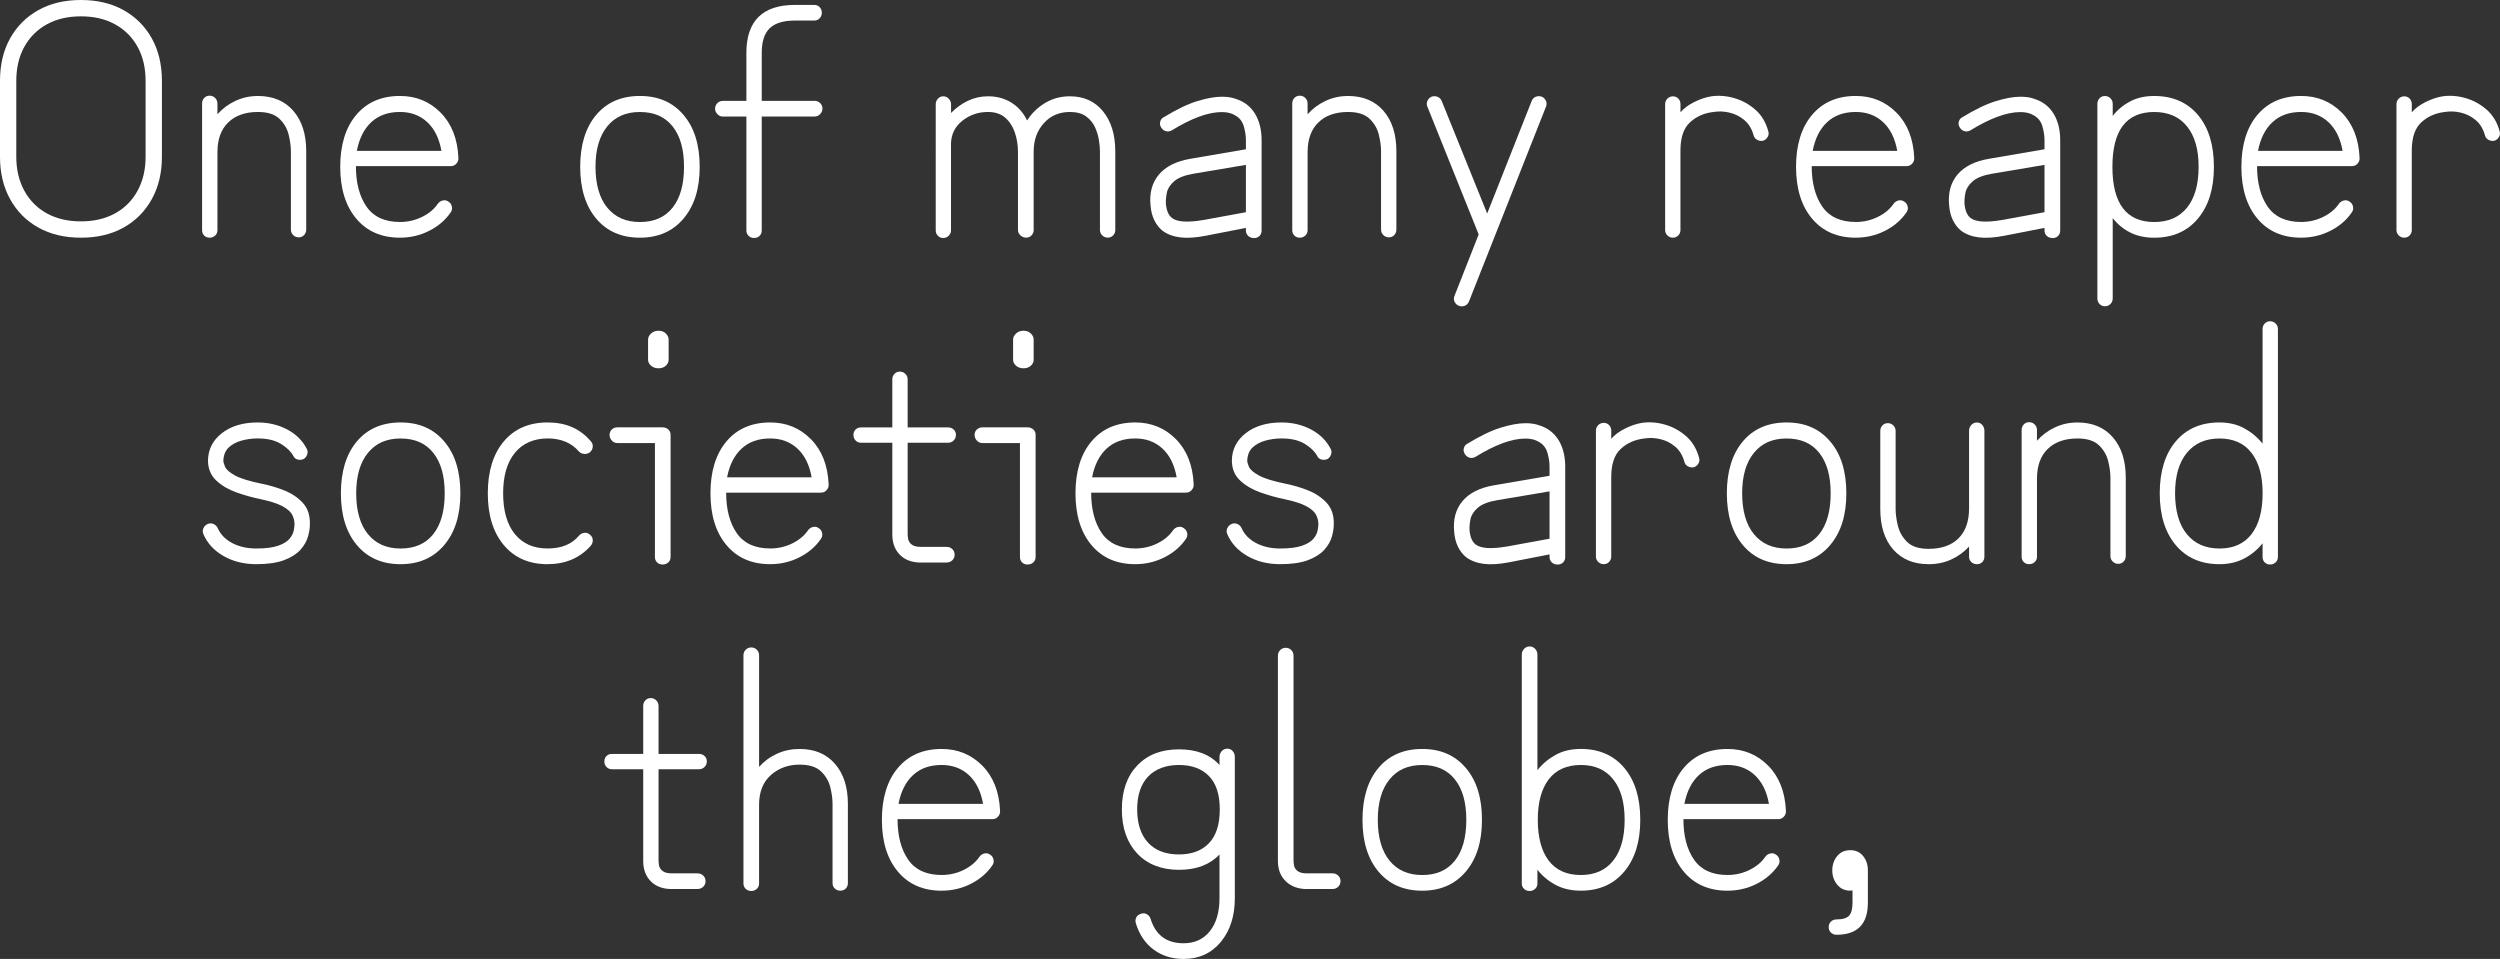 <?xml version="1.0" encoding="UTF-8"?><svg id="Layer_2" xmlns="http://www.w3.org/2000/svg" viewBox="0 0 988.16 379.03"><rect x="0" y="0" width="988.16" height="379.03" fill="#333333" stroke="none"/><defs><style>.cls-1{fill:#fff;}</style></defs><g id="car"><g><path class="cls-1" d="M32,93.95c-6.45,0-12.07-1.33-16.84-4-4.78-2.67-8.5-6.41-11.16-11.23-2.67-4.82-4-10.41-4-16.78v-29.94c0-6.45,1.33-12.07,4-16.84,2.67-4.77,6.39-8.5,11.16-11.16C19.94,1.33,25.55,0,32,0s12.07,1.33,16.84,4c4.77,2.67,8.5,6.39,11.16,11.16,2.67,4.78,4,10.39,4,16.84v29.94c0,6.37-1.33,11.96-4,16.78-2.67,4.82-6.39,8.56-11.16,11.23-4.78,2.67-10.39,4-16.84,4Zm0-6.45c5.16,0,9.66-1.05,13.49-3.16,3.83-2.11,6.79-5.1,8.9-8.97,2.11-3.87,3.16-8.34,3.16-13.42v-29.94c0-5.16-1.05-9.66-3.16-13.49-2.11-3.83-5.08-6.79-8.9-8.9-3.83-2.11-8.32-3.16-13.49-3.16s-9.66,1.05-13.49,3.16c-3.83,2.11-6.8,5.08-8.91,8.9-2.11,3.83-3.16,8.32-3.16,13.49v29.94c0,5.08,1.05,9.55,3.16,13.42,2.11,3.87,5.08,6.86,8.91,8.97,3.83,2.11,8.32,3.16,13.49,3.16Z"/><path class="cls-1" d="M82.85,93.95c-.86,0-1.57-.28-2.13-.84s-.84-1.27-.84-2.13V40.91c0-.86,.28-1.59,.84-2.19,.56-.6,1.27-.9,2.13-.9s1.59,.3,2.19,.9c.6,.6,.9,1.33,.9,2.19v4.26c1.98-2.24,4.34-4,7.1-5.29,2.75-1.29,5.72-1.94,8.9-1.94,5.94,0,10.6,1.96,14,5.87,3.4,3.92,5.1,9.23,5.1,15.94v30.97c0,.86-.28,1.59-.84,2.19-.56,.6-1.27,.9-2.13,.9s-1.59-.3-2.19-.9-.9-1.33-.9-2.19v-30.97c0-1.98-.3-4.17-.9-6.58-.6-2.41-1.83-4.5-3.68-6.26-1.85-1.76-4.67-2.65-8.45-2.65-4.99,0-8.9,1.38-11.74,4.13-2.84,2.75-4.26,6.67-4.26,11.74v30.84c0,.86-.3,1.57-.9,2.13-.6,.56-1.33,.84-2.19,.84Z"/><path class="cls-1" d="M158.09,93.95c-7.31,0-13.08-2.52-17.29-7.55-4.22-5.03-6.32-11.85-6.32-20.46s2.11-15.53,6.32-20.52c4.21-4.99,9.98-7.49,17.29-7.49,6.37,0,11.72,2.19,16.07,6.58,4.34,4.39,6.69,10.32,7.03,17.81v.39c0,.77-.3,1.46-.9,2.06-.52,.6-1.25,.9-2.19,.9h-37.42c0,6.63,1.4,11.96,4.19,16,2.79,4.04,7.21,6.07,13.23,6.07,3.1,0,6-.67,8.71-2,2.71-1.33,4.8-3.07,6.26-5.23,.52-.69,1.18-1.12,2-1.29,.82-.17,1.57,0,2.26,.52,.69,.43,1.12,1.08,1.29,1.94,.17,.86,0,1.63-.52,2.32-2.06,3.01-4.88,5.42-8.45,7.23-3.57,1.81-7.42,2.71-11.55,2.71Zm-17.04-34.33h33.42c-.86-4.9-2.73-8.69-5.61-11.36-2.88-2.67-6.47-4-10.78-4-4.65,0-8.41,1.33-11.29,4-2.88,2.67-4.8,6.45-5.74,11.36Z"/><path class="cls-1" d="M252.94,93.95c-7.31,0-13.08-2.52-17.29-7.55-4.22-5.03-6.32-11.85-6.32-20.46s2.11-15.53,6.32-20.52c4.21-4.99,9.98-7.49,17.29-7.49s12.97,2.5,17.23,7.49c4.26,4.99,6.39,11.83,6.39,20.52s-2.13,15.42-6.39,20.46-10,7.55-17.23,7.55Zm0-6.19c5.59,0,9.89-1.89,12.91-5.68,3.01-3.79,4.52-9.16,4.52-16.13s-1.51-12.21-4.52-16c-3.01-3.79-7.31-5.68-12.91-5.68s-9.81,1.89-12.91,5.68c-3.1,3.79-4.65,9.12-4.65,16s1.55,12.35,4.65,16.13c3.1,3.79,7.4,5.68,12.91,5.68Z"/><path class="cls-1" d="M298.11,94.08c-.86,0-1.59-.28-2.19-.84-.6-.56-.9-1.27-.9-2.13V46.07h-9.29c-.86,0-1.59-.32-2.19-.97-.6-.65-.9-1.35-.9-2.13,0-.86,.3-1.59,.9-2.19,.6-.6,1.33-.9,2.19-.9h9.29V20.91c0-12.65,6.41-18.97,19.23-18.97h7.61c.86,0,1.57,.3,2.13,.9,.56,.6,.84,1.33,.84,2.19s-.28,1.59-.84,2.19c-.56,.6-1.27,.9-2.13,.9h-7.61c-4.56,0-7.89,1.01-10,3.03-2.11,2.02-3.16,5.27-3.16,9.74v18.97h20.91c.86,0,1.59,.3,2.19,.9,.6,.6,.9,1.33,.9,2.19,0,.77-.3,1.48-.9,2.13-.6,.65-1.33,.97-2.19,.97h-20.91v45.04c0,.86-.28,1.57-.84,2.13-.56,.56-1.27,.84-2.13,.84Z"/><path class="cls-1" d="M372.83,94.08c-.86,0-1.57-.3-2.13-.9-.56-.6-.84-1.29-.84-2.06V41.17c0-.77,.28-1.48,.84-2.13,.56-.65,1.27-.97,2.13-.97s1.59,.32,2.19,.97c.6,.65,.9,1.36,.9,2.13v3.48c1.89-1.98,4.09-3.57,6.58-4.78,2.49-1.2,5.16-1.81,8-1.81,3.53,0,6.62,.84,9.29,2.52,2.67,1.68,4.73,4.02,6.19,7.03,1.81-2.84,4.17-5.14,7.1-6.9,2.92-1.76,6.2-2.65,9.81-2.65,5.5,0,9.87,1.98,13.1,5.94,3.23,3.96,4.84,9.25,4.84,15.87v31.1c0,.77-.28,1.46-.84,2.06-.56,.6-1.27,.9-2.13,.9s-1.59-.3-2.19-.9c-.6-.6-.9-1.29-.9-2.06v-31.1c0-1.2-.13-2.67-.39-4.39-.26-1.72-.77-3.44-1.55-5.16-.77-1.72-1.96-3.16-3.55-4.32-1.59-1.16-3.72-1.74-6.39-1.74-4.22,0-7.66,1.48-10.32,4.45-2.67,2.97-4,6.69-4,11.16v31.1c0,.77-.28,1.46-.84,2.06-.56,.6-1.27,.9-2.13,.9s-1.61-.3-2.26-.9c-.65-.6-.97-1.29-.97-2.06v-30.84c0-2.75-.41-5.33-1.23-7.74-.82-2.41-2.09-4.37-3.81-5.87-1.72-1.5-4-2.26-6.84-2.26-3.87,0-7.27,1.18-10.2,3.55-2.93,2.37-4.39,5.44-4.39,9.23v34.07c0,.77-.3,1.46-.9,2.06-.6,.6-1.33,.9-2.19,.9Z"/><path class="cls-1" d="M495.55,94.08c-.86,0-1.59-.28-2.19-.84-.6-.56-.9-1.27-.9-2.13v-1.03l-15.87,3.1c-3.96,.77-7.31,.99-10.07,.65-2.75-.34-5.08-1.21-6.97-2.58-1.38-1.12-2.47-2.52-3.29-4.19-.82-1.68-1.31-3.59-1.48-5.74-.52-4.99,.58-9.1,3.29-12.32s6.9-5.31,12.58-6.26l21.81-3.74v-3.61c0-1.72-.28-3.55-.84-5.48-.56-1.94-1.7-3.38-3.42-4.32-1.38-.86-3.14-1.29-5.29-1.29-5.34,0-11.92,2.41-19.75,7.23-.77,.43-1.55,.54-2.32,.32-.77-.21-1.38-.67-1.81-1.36-.52-.77-.67-1.57-.45-2.39,.21-.82,.67-1.4,1.36-1.74,5.08-3.1,9.51-5.23,13.29-6.39,3.79-1.16,7.01-1.74,9.68-1.74,1.81,0,3.38,.19,4.71,.58,1.33,.39,2.47,.84,3.42,1.35,2.49,1.38,4.39,3.38,5.68,6,1.29,2.63,1.94,5.7,1.94,9.23v35.75c0,.86-.28,1.57-.84,2.13-.56,.56-1.31,.84-2.26,.84Zm-20-7.1l16.91-3.1v-18.71l-20.65,3.48c-3.53,.6-6.09,1.59-7.68,2.97-1.59,1.38-2.56,2.86-2.9,4.45-.34,1.59-.47,3.12-.39,4.58,.26,2.67,1.07,4.52,2.45,5.55,2.06,1.55,6.15,1.81,12.26,.77Z"/><path class="cls-1" d="M513.75,93.95c-.86,0-1.57-.28-2.13-.84s-.84-1.27-.84-2.13V40.91c0-.86,.28-1.59,.84-2.19,.56-.6,1.27-.9,2.13-.9s1.59,.3,2.19,.9c.6,.6,.9,1.33,.9,2.19v4.26c1.98-2.24,4.34-4,7.1-5.29,2.75-1.29,5.72-1.94,8.9-1.94,5.94,0,10.6,1.96,14,5.87,3.4,3.92,5.1,9.23,5.1,15.94v30.97c0,.86-.28,1.59-.84,2.19-.56,.6-1.27,.9-2.13,.9s-1.59-.3-2.19-.9c-.6-.6-.9-1.33-.9-2.19v-30.97c0-1.98-.3-4.17-.9-6.58-.6-2.41-1.83-4.5-3.68-6.26-1.85-1.76-4.67-2.65-8.45-2.65-4.99,0-8.9,1.38-11.74,4.13-2.84,2.75-4.26,6.67-4.26,11.74v30.84c0,.86-.3,1.57-.9,2.13-.6,.56-1.33,.84-2.19,.84Z"/><path class="cls-1" d="M576.73,120.92c-.86-.34-1.46-.9-1.81-1.68-.34-.77-.34-1.55,0-2.32l9.55-24.26-20.26-50.46c-.34-.77-.34-1.55,0-2.32,.34-.77,.9-1.33,1.68-1.68,.77-.26,1.55-.24,2.32,.06,.77,.3,1.33,.88,1.68,1.74l17.94,44.39,17.55-44.39c.34-.86,.88-1.44,1.61-1.74,.73-.3,1.53-.32,2.39-.06,.77,.34,1.33,.9,1.68,1.68,.34,.77,.34,1.55,0,2.32l-30.46,77.04c-.34,.77-.88,1.31-1.61,1.61-.73,.3-1.48,.32-2.26,.06Z"/><path class="cls-1" d="M661.26,93.95c-.86,0-1.59-.3-2.19-.9-.6-.6-.9-1.29-.9-2.06V41.17c0-.86,.3-1.59,.9-2.19s1.33-.9,2.19-.9,1.57,.3,2.13,.9c.56,.6,.84,1.33,.84,2.19v3.23c1.29-1.55,3.1-2.9,5.42-4.06,2.32-1.16,4.56-1.91,6.71-2.26,3.01-.43,6.07-.19,9.16,.71,3.1,.9,5.87,2.43,8.32,4.58,2.45,2.15,4.15,4.99,5.1,8.52,.26,.77,.17,1.53-.26,2.26-.43,.73-1.03,1.23-1.81,1.48-.86,.17-1.66,.04-2.39-.39-.73-.43-1.18-1.03-1.36-1.81-.69-2.49-1.89-4.47-3.61-5.94-1.72-1.46-3.68-2.45-5.87-2.97-2.19-.52-4.32-.6-6.39-.26-3.7,.43-6.8,1.81-9.29,4.13-2.5,2.32-3.74,6.02-3.74,11.1v31.49c0,.77-.28,1.46-.84,2.06-.56,.6-1.27,.9-2.13,.9Z"/><path class="cls-1" d="M733.52,93.95c-7.31,0-13.08-2.52-17.29-7.55-4.22-5.03-6.32-11.85-6.32-20.46s2.11-15.53,6.32-20.52c4.21-4.99,9.98-7.49,17.29-7.49,6.37,0,11.72,2.19,16.07,6.58,4.34,4.39,6.69,10.32,7.03,17.81v.39c0,.77-.3,1.46-.9,2.06-.52,.6-1.25,.9-2.19,.9h-37.43c0,6.63,1.4,11.96,4.19,16,2.79,4.04,7.21,6.07,13.23,6.07,3.1,0,6-.67,8.71-2,2.71-1.33,4.79-3.07,6.26-5.23,.52-.69,1.18-1.12,2-1.29,.82-.17,1.57,0,2.26,.52,.69,.43,1.12,1.08,1.29,1.94,.17,.86,0,1.63-.52,2.32-2.07,3.01-4.88,5.42-8.45,7.23-3.57,1.81-7.42,2.71-11.55,2.71Zm-17.03-34.33h33.42c-.86-4.9-2.73-8.69-5.61-11.36-2.88-2.67-6.47-4-10.78-4-4.65,0-8.41,1.33-11.29,4-2.88,2.67-4.8,6.45-5.74,11.36Z"/><path class="cls-1" d="M811.21,94.08c-.86,0-1.59-.28-2.19-.84-.6-.56-.9-1.27-.9-2.13v-1.03l-15.87,3.1c-3.96,.77-7.31,.99-10.07,.65-2.75-.34-5.08-1.21-6.97-2.58-1.38-1.12-2.47-2.52-3.29-4.19-.82-1.68-1.31-3.59-1.48-5.74-.52-4.99,.58-9.1,3.29-12.32,2.71-3.23,6.9-5.31,12.58-6.26l21.81-3.74v-3.61c0-1.72-.28-3.55-.84-5.48-.56-1.94-1.7-3.38-3.42-4.32-1.38-.86-3.14-1.29-5.29-1.29-5.33,0-11.92,2.41-19.75,7.23-.77,.43-1.55,.54-2.32,.32-.77-.21-1.38-.67-1.81-1.36-.52-.77-.67-1.57-.45-2.39,.21-.82,.67-1.4,1.36-1.74,5.08-3.1,9.5-5.23,13.29-6.39,3.79-1.16,7.01-1.74,9.68-1.74,1.81,0,3.38,.19,4.71,.58,1.33,.39,2.47,.84,3.42,1.35,2.49,1.38,4.39,3.38,5.68,6,1.29,2.63,1.94,5.7,1.94,9.23v35.75c0,.86-.28,1.57-.84,2.13-.56,.56-1.31,.84-2.26,.84Zm-20-7.1l16.91-3.1v-18.71l-20.65,3.48c-3.53,.6-6.09,1.59-7.68,2.97-1.59,1.38-2.56,2.86-2.9,4.45-.34,1.59-.47,3.12-.39,4.58,.26,2.67,1.07,4.52,2.45,5.55,2.06,1.55,6.15,1.81,12.26,.77Z"/><path class="cls-1" d="M831.99,121.05c-.86,0-1.57-.3-2.13-.9-.56-.6-.84-1.33-.84-2.19V41.04c0-.86,.28-1.59,.84-2.19,.56-.6,1.27-.9,2.13-.9s1.59,.3,2.19,.9c.6,.6,.9,1.33,.9,2.19v4.77c1.89-2.41,4.19-4.32,6.9-5.74,2.71-1.42,5.87-2.13,9.49-2.13,7.31,0,13.08,2.5,17.29,7.49,4.21,4.99,6.32,11.83,6.32,20.52s-2.11,15.42-6.32,20.46c-4.22,5.03-9.98,7.55-17.29,7.55-3.61,0-6.78-.69-9.49-2.06-2.71-1.38-5.01-3.27-6.9-5.68v31.75c0,.86-.3,1.59-.9,2.19-.6,.6-1.33,.9-2.19,.9Zm19.49-33.29c5.59,0,9.91-1.89,12.97-5.68,3.05-3.79,4.58-9.16,4.58-16.13s-1.53-12.21-4.58-16c-3.06-3.79-7.38-5.68-12.97-5.68-11.01,0-16.52,7.23-16.52,21.68s5.5,21.81,16.52,21.81Z"/><path class="cls-1" d="M909.55,93.95c-7.31,0-13.08-2.52-17.29-7.55-4.22-5.03-6.32-11.85-6.32-20.46s2.11-15.53,6.32-20.52c4.21-4.99,9.98-7.49,17.29-7.49,6.37,0,11.72,2.19,16.07,6.58,4.34,4.39,6.69,10.32,7.03,17.81v.39c0,.77-.3,1.46-.9,2.06-.52,.6-1.25,.9-2.19,.9h-37.43c0,6.63,1.4,11.96,4.19,16,2.79,4.04,7.21,6.07,13.23,6.07,3.1,0,6-.67,8.71-2,2.71-1.33,4.79-3.07,6.26-5.23,.52-.69,1.18-1.12,2-1.29,.82-.17,1.57,0,2.26,.52,.69,.43,1.12,1.08,1.29,1.94,.17,.86,0,1.63-.52,2.32-2.07,3.01-4.88,5.42-8.45,7.23-3.57,1.81-7.42,2.71-11.55,2.71Zm-17.03-34.33h33.42c-.86-4.9-2.73-8.69-5.61-11.36-2.88-2.67-6.47-4-10.78-4-4.65,0-8.41,1.33-11.29,4-2.88,2.67-4.8,6.45-5.74,11.36Z"/><path class="cls-1" d="M950.33,93.95c-.86,0-1.59-.3-2.19-.9-.6-.6-.9-1.29-.9-2.06V41.17c0-.86,.3-1.59,.9-2.19s1.33-.9,2.19-.9,1.57,.3,2.13,.9c.56,.6,.84,1.33,.84,2.19v3.23c1.29-1.55,3.1-2.9,5.42-4.06,2.32-1.16,4.56-1.91,6.71-2.26,3.01-.43,6.07-.19,9.16,.71,3.1,.9,5.87,2.43,8.32,4.58,2.45,2.15,4.15,4.99,5.1,8.52,.26,.77,.17,1.53-.26,2.26-.43,.73-1.03,1.23-1.81,1.48-.86,.17-1.66,.04-2.39-.39-.73-.43-1.18-1.03-1.36-1.81-.69-2.49-1.89-4.47-3.61-5.94-1.72-1.46-3.68-2.45-5.87-2.97-2.19-.52-4.32-.6-6.39-.26-3.7,.43-6.8,1.81-9.29,4.13-2.5,2.32-3.74,6.02-3.74,11.1v31.49c0,.77-.28,1.46-.84,2.06-.56,.6-1.27,.9-2.13,.9Z"/><path class="cls-1" d="M101.31,223c-4.9,0-9.23-1.08-12.97-3.23-3.74-2.15-6.39-5.03-7.94-8.65-.34-.77-.34-1.55,0-2.32,.34-.77,.9-1.33,1.68-1.68,.77-.34,1.55-.34,2.32,0,.77,.34,1.33,.9,1.68,1.68,1.12,2.5,3.03,4.45,5.74,5.87,2.71,1.42,5.87,2.13,9.49,2.13s6.58-.37,8.65-1.1c2.06-.73,3.55-1.63,4.45-2.71,.9-1.07,1.46-2.15,1.68-3.23,.21-1.08,.32-1.91,.32-2.52,0-1.29-.3-2.54-.9-3.74-.6-1.2-1.89-2.34-3.87-3.42-1.98-1.07-5.03-2.04-9.16-2.9-2.93-.6-5.96-1.46-9.1-2.58-3.14-1.12-5.79-2.69-7.94-4.71-2.15-2.02-3.23-4.67-3.23-7.94,.08-4.39,1.94-7.98,5.55-10.78,3.61-2.79,8.3-4.19,14.07-4.19,4.3,0,8.2,.93,11.68,2.77,3.48,1.85,6.04,4.37,7.68,7.55,.43,.69,.52,1.44,.26,2.26-.26,.82-.73,1.44-1.42,1.87-.86,.34-1.68,.41-2.45,.19-.77-.21-1.33-.71-1.68-1.48-.95-1.72-2.58-3.29-4.9-4.71-2.32-1.42-5.38-2.13-9.16-2.13-2.15,0-4.26,.28-6.32,.84-2.07,.56-3.76,1.46-5.1,2.71-1.33,1.25-2.04,2.99-2.13,5.23,0,.52,.21,1.31,.65,2.39,.43,1.08,1.72,2.22,3.87,3.42,2.15,1.21,5.76,2.32,10.84,3.36,3.01,.6,5.96,1.48,8.84,2.65,2.88,1.16,5.29,2.8,7.23,4.9,1.94,2.11,2.86,4.93,2.77,8.45,0,1.46-.26,3.1-.77,4.9-.52,1.81-1.51,3.53-2.97,5.16-1.46,1.64-3.59,2.99-6.39,4.07-2.8,1.08-6.47,1.61-11.03,1.61Z"/><path class="cls-1" d="M158.35,223c-7.31,0-13.08-2.52-17.29-7.55-4.22-5.03-6.32-11.85-6.32-20.46s2.11-15.53,6.32-20.52c4.21-4.99,9.98-7.49,17.29-7.49s12.97,2.5,17.23,7.49c4.26,4.99,6.39,11.83,6.39,20.52s-2.13,15.42-6.39,20.46-10,7.55-17.23,7.55Zm0-6.19c5.59,0,9.89-1.89,12.91-5.68,3.01-3.79,4.52-9.16,4.52-16.13s-1.51-12.21-4.52-16c-3.01-3.79-7.31-5.68-12.91-5.68s-9.81,1.89-12.91,5.68c-3.1,3.79-4.65,9.12-4.65,16s1.55,12.35,4.65,16.13c3.1,3.79,7.4,5.68,12.91,5.68Z"/><path class="cls-1" d="M216.42,223c-7.31,0-13.08-2.52-17.29-7.55-4.22-5.03-6.32-11.85-6.32-20.46s2.11-15.53,6.32-20.52c4.21-4.99,9.98-7.49,17.29-7.49s12.82,2.45,17.04,7.36c.6,.6,.88,1.33,.84,2.19-.04,.86-.41,1.59-1.1,2.19-.6,.52-1.33,.75-2.19,.71-.86-.04-1.59-.36-2.19-.97-2.93-3.44-7.06-5.16-12.39-5.16s-9.81,1.89-12.91,5.68c-3.1,3.79-4.65,9.12-4.65,16s1.55,12.35,4.65,16.13c3.1,3.79,7.4,5.68,12.91,5.68s9.55-1.68,12.39-5.03c.6-.69,1.33-1.08,2.19-1.16,.86-.08,1.59,.17,2.19,.77,.69,.52,1.05,1.21,1.1,2.07,.04,.86-.24,1.63-.84,2.32-4.3,4.82-9.98,7.23-17.04,7.23Z"/><path class="cls-1" d="M261.84,223.13c-.86,0-1.57-.28-2.13-.84s-.84-1.27-.84-2.13v-45.04h-14.84c-.86,0-1.59-.32-2.19-.97-.6-.65-.9-1.4-.9-2.26s.3-1.57,.9-2.13c.6-.56,1.33-.84,2.19-.84h17.81c.95,0,1.72,.28,2.32,.84,.6,.56,.9,1.27,.9,2.13v48.27c0,.86-.3,1.57-.9,2.13-.6,.56-1.38,.84-2.32,.84Zm-1.55-77.56c-1.21,0-2.19-.34-2.97-1.03-.77-.69-1.16-1.46-1.16-2.32v-8c0-.86,.39-1.66,1.16-2.39,.77-.73,1.76-1.1,2.97-1.1s2.17,.37,2.9,1.1c.73,.73,1.1,1.53,1.1,2.39v8c0,.86-.37,1.64-1.1,2.32-.73,.69-1.7,1.03-2.9,1.03Z"/><path class="cls-1" d="M304.43,223c-7.31,0-13.08-2.52-17.29-7.55-4.22-5.03-6.32-11.85-6.32-20.46s2.11-15.53,6.32-20.52c4.21-4.99,9.98-7.49,17.29-7.49,6.37,0,11.72,2.19,16.07,6.58,4.34,4.39,6.69,10.32,7.03,17.81v.39c0,.77-.3,1.46-.9,2.06-.52,.6-1.25,.9-2.19,.9h-37.42c0,6.63,1.4,11.96,4.19,16,2.79,4.04,7.21,6.07,13.23,6.07,3.1,0,6-.67,8.71-2,2.71-1.33,4.8-3.07,6.26-5.23,.52-.69,1.18-1.12,2-1.29,.82-.17,1.57,0,2.26,.52,.69,.43,1.12,1.08,1.29,1.94,.17,.86,0,1.63-.52,2.32-2.06,3.01-4.88,5.42-8.45,7.23-3.57,1.81-7.42,2.71-11.55,2.71Zm-17.04-34.33h33.42c-.86-4.9-2.73-8.69-5.61-11.36-2.88-2.67-6.47-4-10.78-4-4.65,0-8.41,1.33-11.29,4-2.88,2.67-4.8,6.45-5.74,11.36Z"/><path class="cls-1" d="M364.05,222.36c-3.53,0-6.3-1.01-8.32-3.03-2.02-2.02-3.03-4.71-3.03-8.07v-36.26h-12.39c-.86,0-1.57-.3-2.13-.9-.56-.6-.84-1.33-.84-2.19s.28-1.57,.84-2.13,1.27-.84,2.13-.84h12.39v-18.97c0-.86,.28-1.59,.84-2.19,.56-.6,1.27-.9,2.13-.9s1.59,.3,2.19,.9c.6,.6,.9,1.33,.9,2.19v18.97h16c.86,0,1.59,.28,2.19,.84,.6,.56,.9,1.27,.9,2.13s-.3,1.59-.9,2.19-1.33,.9-2.19,.9h-16v36.26c0,.34,.06,.93,.19,1.74,.13,.82,.58,1.55,1.35,2.19,.77,.65,2.02,.97,3.74,.97h10.07c.95,0,1.72,.3,2.32,.9,.6,.6,.9,1.33,.9,2.19s-.3,1.59-.9,2.19c-.6,.6-1.38,.9-2.32,.9h-10.07Z"/><path class="cls-1" d="M406.12,223.13c-.86,0-1.57-.28-2.13-.84s-.84-1.27-.84-2.13v-45.04h-14.84c-.86,0-1.59-.32-2.19-.97-.6-.65-.9-1.4-.9-2.26s.3-1.57,.9-2.13c.6-.56,1.33-.84,2.19-.84h17.81c.95,0,1.72,.28,2.32,.84,.6,.56,.9,1.27,.9,2.13v48.27c0,.86-.3,1.57-.9,2.13-.6,.56-1.38,.84-2.32,.84Zm-1.55-77.56c-1.21,0-2.19-.34-2.97-1.03-.77-.69-1.16-1.46-1.16-2.32v-8c0-.86,.39-1.66,1.16-2.39,.77-.73,1.76-1.1,2.97-1.1s2.17,.37,2.9,1.1c.73,.73,1.1,1.53,1.1,2.39v8c0,.86-.37,1.64-1.1,2.32-.73,.69-1.7,1.03-2.9,1.03Z"/><path class="cls-1" d="M448.71,223c-7.31,0-13.08-2.52-17.29-7.55-4.22-5.03-6.32-11.85-6.32-20.46s2.11-15.53,6.32-20.52c4.21-4.99,9.98-7.49,17.29-7.49,6.37,0,11.72,2.19,16.07,6.58,4.34,4.39,6.69,10.32,7.03,17.81v.39c0,.77-.3,1.46-.9,2.06-.52,.6-1.25,.9-2.19,.9h-37.42c0,6.63,1.4,11.96,4.19,16,2.79,4.04,7.21,6.07,13.23,6.07,3.1,0,6-.67,8.71-2,2.71-1.33,4.8-3.07,6.26-5.23,.52-.69,1.18-1.12,2-1.29,.82-.17,1.57,0,2.26,.52,.69,.43,1.12,1.08,1.29,1.94,.17,.86,0,1.63-.52,2.32-2.06,3.01-4.88,5.42-8.45,7.23-3.57,1.81-7.42,2.71-11.55,2.71Zm-17.04-34.33h33.42c-.86-4.9-2.73-8.69-5.61-11.36-2.88-2.67-6.47-4-10.78-4-4.65,0-8.41,1.33-11.29,4-2.88,2.67-4.8,6.45-5.74,11.36Z"/><path class="cls-1" d="M506.01,223c-4.9,0-9.23-1.08-12.97-3.23s-6.39-5.03-7.94-8.65c-.34-.77-.34-1.55,0-2.32,.34-.77,.9-1.33,1.68-1.68,.77-.34,1.55-.34,2.32,0,.77,.34,1.33,.9,1.68,1.68,1.12,2.5,3.03,4.45,5.74,5.87,2.71,1.42,5.87,2.13,9.49,2.13s6.58-.37,8.65-1.1c2.06-.73,3.55-1.63,4.45-2.71,.9-1.07,1.46-2.15,1.68-3.23,.21-1.08,.32-1.91,.32-2.52,0-1.29-.3-2.54-.9-3.74-.6-1.2-1.89-2.34-3.87-3.42-1.98-1.07-5.03-2.04-9.16-2.9-2.93-.6-5.96-1.46-9.1-2.58-3.14-1.12-5.79-2.69-7.94-4.71-2.15-2.02-3.23-4.67-3.23-7.94,.08-4.39,1.94-7.98,5.55-10.78,3.61-2.79,8.3-4.19,14.07-4.19,4.3,0,8.19,.93,11.68,2.77,3.48,1.85,6.04,4.37,7.68,7.55,.43,.69,.52,1.44,.26,2.26-.26,.82-.73,1.44-1.42,1.87-.86,.34-1.68,.41-2.45,.19-.77-.21-1.33-.71-1.68-1.48-.95-1.72-2.58-3.29-4.9-4.71-2.32-1.42-5.38-2.13-9.16-2.13-2.15,0-4.26,.28-6.32,.84-2.06,.56-3.76,1.46-5.1,2.71-1.33,1.25-2.04,2.99-2.13,5.23,0,.52,.21,1.31,.65,2.39,.43,1.08,1.72,2.22,3.87,3.42,2.15,1.21,5.76,2.32,10.84,3.36,3.01,.6,5.96,1.48,8.84,2.65,2.88,1.16,5.29,2.8,7.23,4.9,1.94,2.11,2.86,4.93,2.78,8.45,0,1.46-.26,3.1-.77,4.9-.52,1.81-1.51,3.53-2.97,5.16-1.46,1.64-3.59,2.99-6.39,4.07-2.8,1.08-6.47,1.61-11.03,1.61Z"/><path class="cls-1" d="M615.57,223.13c-.86,0-1.59-.28-2.19-.84-.6-.56-.9-1.27-.9-2.13v-1.03l-15.87,3.1c-3.96,.77-7.31,.99-10.07,.65-2.75-.34-5.08-1.21-6.97-2.58-1.38-1.12-2.47-2.52-3.29-4.19-.82-1.68-1.31-3.59-1.48-5.74-.52-4.99,.58-9.1,3.29-12.32s6.9-5.31,12.58-6.26l21.81-3.74v-3.61c0-1.72-.28-3.55-.84-5.48-.56-1.94-1.7-3.38-3.42-4.32-1.38-.86-3.14-1.29-5.29-1.29-5.34,0-11.92,2.41-19.75,7.23-.77,.43-1.55,.54-2.32,.32-.77-.21-1.38-.67-1.81-1.36-.52-.77-.67-1.57-.45-2.39,.21-.82,.67-1.4,1.35-1.74,5.08-3.1,9.51-5.23,13.29-6.39,3.79-1.16,7.01-1.74,9.68-1.74,1.81,0,3.38,.19,4.71,.58,1.33,.39,2.47,.84,3.42,1.35,2.5,1.38,4.39,3.38,5.68,6,1.29,2.63,1.94,5.7,1.94,9.23v35.75c0,.86-.28,1.57-.84,2.13-.56,.56-1.31,.84-2.26,.84Zm-20-7.1l16.91-3.1v-18.71l-20.65,3.48c-3.53,.6-6.09,1.59-7.68,2.97-1.59,1.38-2.56,2.86-2.9,4.45-.34,1.59-.47,3.12-.39,4.58,.26,2.67,1.08,4.52,2.45,5.55,2.07,1.55,6.15,1.81,12.26,.77Z"/><path class="cls-1" d="M633.9,223c-.86,0-1.59-.3-2.19-.9-.6-.6-.9-1.29-.9-2.06v-49.81c0-.86,.3-1.59,.9-2.19s1.33-.9,2.19-.9,1.57,.3,2.13,.9c.56,.6,.84,1.33,.84,2.19v3.23c1.29-1.55,3.1-2.9,5.42-4.06,2.32-1.16,4.56-1.91,6.71-2.26,3.01-.43,6.07-.19,9.16,.71,3.1,.9,5.87,2.43,8.32,4.58,2.45,2.15,4.15,4.99,5.1,8.52,.26,.77,.17,1.53-.26,2.26-.43,.73-1.03,1.23-1.81,1.48-.86,.17-1.66,.04-2.39-.39-.73-.43-1.18-1.03-1.36-1.81-.69-2.49-1.89-4.47-3.61-5.94-1.72-1.46-3.68-2.45-5.87-2.97-2.19-.52-4.32-.6-6.39-.26-3.7,.43-6.8,1.81-9.29,4.13-2.5,2.32-3.74,6.02-3.74,11.1v31.49c0,.77-.28,1.46-.84,2.06-.56,.6-1.27,.9-2.13,.9Z"/><path class="cls-1" d="M706.17,223c-7.31,0-13.08-2.52-17.29-7.55-4.22-5.03-6.32-11.85-6.32-20.46s2.11-15.53,6.32-20.52c4.21-4.99,9.98-7.49,17.29-7.49s12.97,2.5,17.23,7.49c4.26,4.99,6.39,11.83,6.39,20.52s-2.13,15.42-6.39,20.46c-4.26,5.03-10,7.55-17.23,7.55Zm0-6.19c5.59,0,9.89-1.89,12.91-5.68,3.01-3.79,4.52-9.16,4.52-16.13s-1.51-12.21-4.52-16c-3.01-3.79-7.31-5.68-12.91-5.68s-9.81,1.89-12.91,5.68c-3.1,3.79-4.65,9.12-4.65,16s1.55,12.35,4.65,16.13c3.1,3.79,7.4,5.68,12.91,5.68Z"/><path class="cls-1" d="M762.31,223c-5.94,0-10.6-1.94-14-5.81-3.4-3.87-5.1-9.21-5.1-16v-30.84c0-.86,.28-1.59,.84-2.19,.56-.6,1.27-.9,2.13-.9s1.59,.3,2.19,.9c.6,.6,.9,1.33,.9,2.19v30.84c0,1.98,.3,4.19,.9,6.65,.6,2.45,1.83,4.58,3.68,6.39,1.85,1.81,4.67,2.71,8.45,2.71,5.08,0,9.01-1.38,11.81-4.13,2.79-2.75,4.19-6.71,4.19-11.87v-30.71c0-.86,.3-1.61,.9-2.26,.6-.65,1.33-.97,2.19-.97s1.57,.32,2.13,.97c.56,.65,.84,1.4,.84,2.26v49.81c0,.86-.28,1.57-.84,2.13-.56,.56-1.27,.84-2.13,.84s-1.59-.28-2.19-.84c-.6-.56-.9-1.27-.9-2.13v-4c-1.98,2.15-4.32,3.85-7.03,5.1s-5.7,1.87-8.97,1.87Z"/><path class="cls-1" d="M802.05,223c-.86,0-1.57-.28-2.13-.84-.56-.56-.84-1.27-.84-2.13v-50.07c0-.86,.28-1.59,.84-2.19,.56-.6,1.27-.9,2.13-.9s1.59,.3,2.19,.9c.6,.6,.9,1.33,.9,2.19v4.26c1.98-2.24,4.34-4,7.1-5.29,2.75-1.29,5.72-1.94,8.9-1.94,5.94,0,10.6,1.96,14,5.87,3.4,3.92,5.1,9.23,5.1,15.94v30.97c0,.86-.28,1.59-.84,2.19-.56,.6-1.27,.9-2.13,.9s-1.59-.3-2.19-.9c-.6-.6-.9-1.33-.9-2.19v-30.97c0-1.98-.3-4.17-.9-6.58-.6-2.41-1.83-4.5-3.68-6.26-1.85-1.76-4.67-2.65-8.45-2.65-4.99,0-8.9,1.38-11.74,4.13-2.84,2.75-4.26,6.67-4.26,11.74v30.84c0,.86-.3,1.57-.9,2.13-.6,.56-1.33,.84-2.19,.84Z"/><path class="cls-1" d="M897.29,223.13c-.86,0-1.57-.28-2.13-.84s-.84-1.27-.84-2.13v-5.42c-1.98,2.5-4.39,4.5-7.23,6-2.84,1.5-6.11,2.26-9.81,2.26-7.31,0-13.08-2.52-17.29-7.55-4.22-5.03-6.32-11.85-6.32-20.46s2.11-15.53,6.32-20.52c4.21-4.99,9.98-7.49,17.29-7.49,3.7,0,6.97,.77,9.81,2.32,2.84,1.55,5.25,3.57,7.23,6.07v-45.3c0-.86,.28-1.59,.84-2.19,.56-.6,1.27-.9,2.13-.9s1.59,.3,2.19,.9c.6,.6,.9,1.33,.9,2.19v90.08c0,.86-.3,1.57-.9,2.13-.6,.56-1.33,.84-2.19,.84Zm-20-6.32c5.5,0,9.72-1.89,12.65-5.68,2.92-3.79,4.39-9.16,4.39-16.13s-1.46-12.21-4.39-16c-2.93-3.79-7.14-5.68-12.65-5.68s-9.81,1.89-12.91,5.68c-3.1,3.79-4.65,9.12-4.65,16s1.55,12.35,4.65,16.13c3.1,3.79,7.4,5.68,12.91,5.68Z"/><path class="cls-1" d="M265.59,351.41c-3.53,0-6.3-1.01-8.32-3.03-2.02-2.02-3.03-4.71-3.03-8.07v-36.26h-12.39c-.86,0-1.57-.3-2.13-.9-.56-.6-.84-1.33-.84-2.19s.28-1.57,.84-2.13,1.27-.84,2.13-.84h12.39v-18.97c0-.86,.28-1.59,.84-2.19,.56-.6,1.27-.9,2.13-.9s1.59,.3,2.19,.9c.6,.6,.9,1.33,.9,2.19v18.97h16c.86,0,1.59,.28,2.19,.84,.6,.56,.9,1.27,.9,2.13s-.3,1.59-.9,2.19c-.6,.6-1.33,.9-2.19,.9h-16v36.26c0,.34,.06,.93,.19,1.74,.13,.82,.58,1.55,1.36,2.19s2.02,.97,3.74,.97h10.07c.95,0,1.72,.3,2.32,.9,.6,.6,.9,1.33,.9,2.19s-.3,1.59-.9,2.19c-.6,.6-1.38,.9-2.32,.9h-10.07Z"/><path class="cls-1" d="M296.95,352.18c-.86,0-1.59-.28-2.19-.84-.6-.56-.9-1.27-.9-2.13v-90.21c0-.86,.3-1.59,.9-2.19s1.33-.9,2.19-.9,1.59,.3,2.19,.9c.6,.6,.9,1.33,.9,2.19v44.14c1.98-2.24,4.34-3.98,7.1-5.23,2.75-1.25,5.72-1.87,8.9-1.87,5.94,0,10.6,1.96,14,5.87,3.4,3.92,5.1,9.18,5.1,15.81v31.36c0,.86-.28,1.57-.84,2.13-.56,.56-1.27,.84-2.13,.84s-1.59-.28-2.19-.84c-.6-.56-.9-1.27-.9-2.13v-31.36c0-1.98-.3-4.17-.9-6.58-.6-2.41-1.83-4.49-3.68-6.26-1.85-1.76-4.67-2.65-8.45-2.65-4.47,0-8.26,1.38-11.36,4.13-3.1,2.75-4.65,6.67-4.65,11.74v31.1c0,.86-.3,1.57-.9,2.13-.6,.56-1.33,.84-2.19,.84Z"/><path class="cls-1" d="M372.19,352.06c-7.31,0-13.08-2.52-17.29-7.55-4.22-5.03-6.32-11.85-6.32-20.46s2.11-15.53,6.32-20.52c4.21-4.99,9.98-7.49,17.29-7.49,6.37,0,11.72,2.19,16.07,6.58,4.34,4.39,6.69,10.32,7.03,17.81v.39c0,.77-.3,1.46-.9,2.06-.52,.6-1.25,.9-2.19,.9h-37.43c0,6.63,1.4,11.96,4.19,16,2.79,4.04,7.21,6.07,13.23,6.07,3.1,0,6-.67,8.71-2,2.71-1.33,4.79-3.07,6.26-5.23,.52-.69,1.18-1.12,2-1.29,.82-.17,1.57,0,2.26,.52,.69,.43,1.12,1.08,1.29,1.94,.17,.86,0,1.63-.52,2.32-2.06,3.01-4.88,5.42-8.45,7.23-3.57,1.81-7.42,2.71-11.55,2.71Zm-17.04-34.33h33.42c-.86-4.9-2.73-8.69-5.61-11.36-2.88-2.67-6.47-4-10.78-4-4.65,0-8.41,1.33-11.29,4-2.88,2.67-4.8,6.45-5.74,11.36Z"/><path class="cls-1" d="M467.81,379.03c-4.56,0-8.5-1.23-11.81-3.68-3.31-2.45-5.66-5.92-7.03-10.39-.26-.77-.22-1.53,.13-2.26,.34-.73,.95-1.23,1.81-1.48,.86-.35,1.66-.3,2.39,.13,.73,.43,1.23,1.03,1.48,1.81,1.98,6.45,6.32,9.68,13.04,9.68,4.39,0,7.85-1.59,10.39-4.77,2.54-3.18,3.81-7.53,3.81-13.04v-17.29c-3.79,4.04-9.12,6.07-16,6.07s-12.48-2.15-16.52-6.45c-4.04-4.3-6.07-10.11-6.07-17.42s2.02-13.1,6.07-17.36c4.04-4.26,9.55-6.39,16.52-6.39s12.3,2.06,16,6.19v-3.23c0-.86,.3-1.61,.9-2.26,.6-.65,1.33-.97,2.19-.97s1.57,.32,2.13,.97c.56,.65,.84,1.4,.84,2.26v55.88c0,7.05-1.85,12.82-5.55,17.29-3.7,4.47-8.6,6.71-14.71,6.71Zm-1.81-41.3c5.08,0,9.03-1.48,11.87-4.45,2.84-2.97,4.26-7.42,4.26-13.36s-1.42-10.24-4.26-13.16c-2.84-2.92-6.8-4.39-11.87-4.39s-9.31,1.53-12.2,4.58c-2.88,3.05-4.32,7.38-4.32,12.97s1.44,10.07,4.32,13.16c2.88,3.1,6.95,4.65,12.2,4.65Z"/><path class="cls-1" d="M516.59,351.41c-3.44,0-6.22-1.01-8.32-3.03-2.11-2.02-3.16-4.71-3.16-8.07v-81.17c0-.86,.3-1.59,.9-2.19,.6-.6,1.33-.9,2.19-.9s1.59,.3,2.19,.9c.6,.6,.9,1.33,.9,2.19v81.17c0,.34,.06,.93,.19,1.74,.13,.82,.58,1.55,1.35,2.19,.77,.65,2.02,.97,3.74,.97h10.2c.86,0,1.59,.3,2.19,.9,.6,.6,.9,1.33,.9,2.19s-.3,1.59-.9,2.19c-.6,.6-1.33,.9-2.19,.9h-10.2Z"/><path class="cls-1" d="M562.15,352.06c-7.31,0-13.08-2.52-17.29-7.55-4.22-5.03-6.32-11.85-6.32-20.46s2.11-15.53,6.32-20.52c4.21-4.99,9.98-7.49,17.29-7.49s12.97,2.5,17.23,7.49c4.26,4.99,6.39,11.83,6.39,20.52s-2.13,15.42-6.39,20.46-10,7.55-17.23,7.55Zm0-6.19c5.59,0,9.89-1.89,12.91-5.68,3.01-3.79,4.52-9.16,4.52-16.13s-1.51-12.21-4.52-16c-3.01-3.79-7.31-5.68-12.91-5.68s-9.81,1.89-12.91,5.68c-3.1,3.79-4.65,9.12-4.65,16s1.55,12.35,4.65,16.13c3.1,3.79,7.4,5.68,12.91,5.68Z"/><path class="cls-1" d="M604.6,352.18c-.86,0-1.59-.28-2.19-.84-.6-.56-.9-1.27-.9-2.13v-90.47c0-.86,.3-1.61,.9-2.26,.6-.65,1.33-.97,2.19-.97s1.59,.32,2.19,.97c.6,.65,.9,1.4,.9,2.26v45.68c1.98-2.5,4.39-4.52,7.23-6.07,2.84-1.55,6.15-2.32,9.94-2.32,7.23,0,12.95,2.5,17.16,7.49,4.21,4.99,6.32,11.83,6.32,20.52s-2.11,15.42-6.32,20.46c-4.22,5.03-9.94,7.55-17.16,7.55-3.79,0-7.1-.75-9.94-2.26-2.84-1.5-5.25-3.5-7.23-6v5.42c0,.86-.3,1.57-.9,2.13-.6,.56-1.33,.84-2.19,.84Zm20.26-6.32c5.5,0,9.76-1.89,12.78-5.68,3.01-3.79,4.52-9.16,4.52-16.13s-1.51-12.21-4.52-16c-3.01-3.79-7.27-5.68-12.78-5.68s-9.83,1.89-12.71,5.68c-2.88,3.79-4.32,9.12-4.32,16s1.44,12.35,4.32,16.13c2.88,3.79,7.12,5.68,12.71,5.68Z"/><path class="cls-1" d="M682.81,352.06c-7.31,0-13.08-2.52-17.29-7.55-4.22-5.03-6.32-11.85-6.32-20.46s2.11-15.53,6.32-20.52c4.21-4.99,9.98-7.49,17.29-7.49,6.37,0,11.72,2.19,16.07,6.58,4.34,4.39,6.69,10.32,7.03,17.81v.39c0,.77-.3,1.46-.9,2.06-.52,.6-1.25,.9-2.19,.9h-37.43c0,6.63,1.4,11.96,4.19,16,2.79,4.04,7.21,6.07,13.23,6.07,3.1,0,6-.67,8.71-2,2.71-1.33,4.79-3.07,6.26-5.23,.52-.69,1.18-1.12,2-1.29,.82-.17,1.57,0,2.26,.52,.69,.43,1.12,1.08,1.29,1.94,.17,.86,0,1.63-.52,2.32-2.07,3.01-4.88,5.42-8.45,7.23-3.57,1.81-7.42,2.71-11.55,2.71Zm-17.03-34.33h33.42c-.86-4.9-2.73-8.69-5.61-11.36-2.88-2.67-6.47-4-10.78-4-4.65,0-8.41,1.33-11.29,4-2.88,2.67-4.8,6.45-5.74,11.36Z"/><path class="cls-1" d="M725.91,369.48c-.86,0-1.59-.28-2.19-.84-.6-.56-.9-1.27-.9-2.13,0-.95,.3-1.7,.9-2.26,.6-.56,1.33-.84,2.19-.84,2.41,0,4.07-.5,4.97-1.48,.9-.99,1.35-2.69,1.35-5.1v-4.9c-.17,0-.32,.02-.45,.06-.13,.04-.28,.06-.45,.06-2.15,0-3.87-.8-5.16-2.39-1.29-1.59-1.94-3.46-1.94-5.61s.65-4.13,1.94-5.68c1.29-1.55,3.01-2.32,5.16-2.32s3.85,.77,5.1,2.32c1.25,1.55,1.87,3.44,1.87,5.68v12.78c0,8.43-4.13,12.65-12.39,12.65Z"/></g></g></svg>